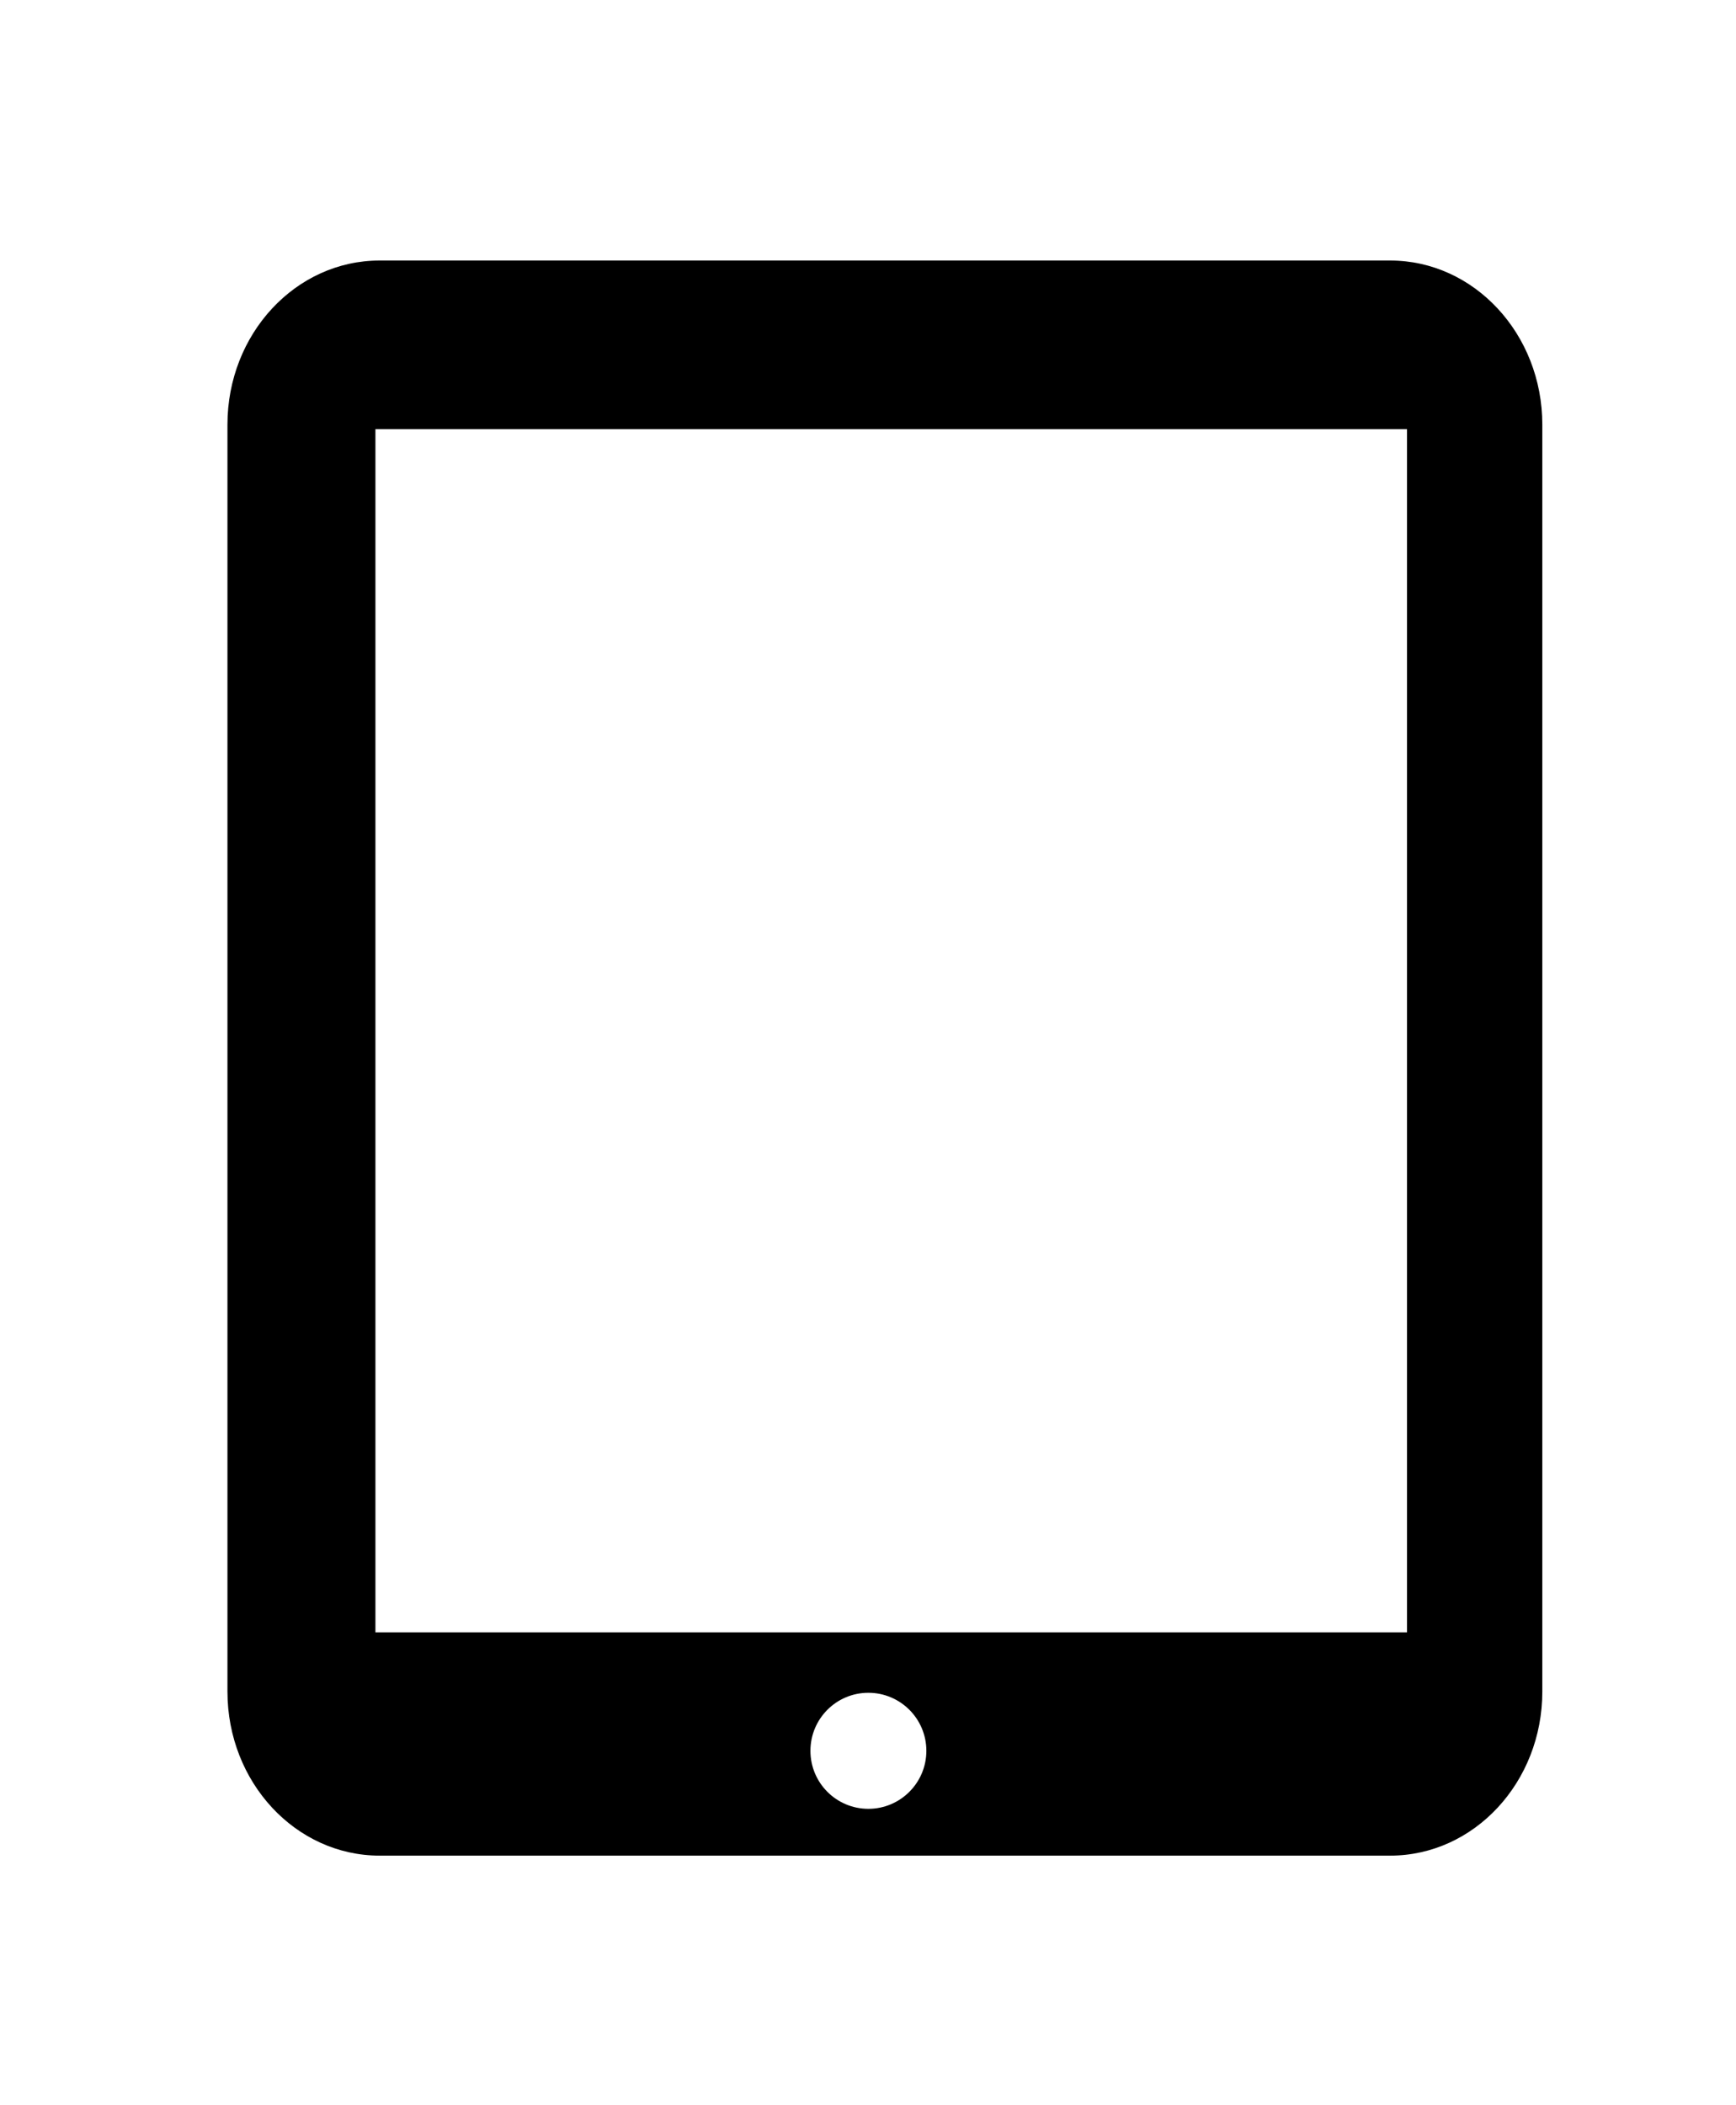<?xml version="1.0" ?>
<svg xmlns="http://www.w3.org/2000/svg" xmlns:ev="http://www.w3.org/2001/xml-events" xmlns:xlink="http://www.w3.org/1999/xlink" baseProfile="full" enable-background="new 0 0 100 100" height="600px" version="1.1" viewBox="0 0 100 100" width="495px" x="0px" xml:space="preserve" y="0px">
	<defs/>
	<path d="M 80.075,4.394 L 21.871,4.394 C 17.027,4.394 13.102,8.623 13.102,13.842 L 13.102,86.79 C 13.102,92.007 17.027,96.236 21.871,96.236 L 80.076,96.236 C 84.915,96.236 88.843,92.007 88.843,86.79 L 88.843,13.841 C 88.842,8.622 84.914,4.394 80.075,4.394 M 50.021,93.541 C 48.176,93.541 46.684,92.046 46.684,90.202 C 46.684,88.355 48.176,86.86 50.021,86.86 C 51.864,86.86 53.362,88.355 53.362,90.202 C 53.361,92.046 51.863,93.541 50.021,93.541 M 81.048,83.38 L 21.626,83.38 L 21.626,14.104 L 81.048,14.104 L 81.048,83.38"/>
</svg>
